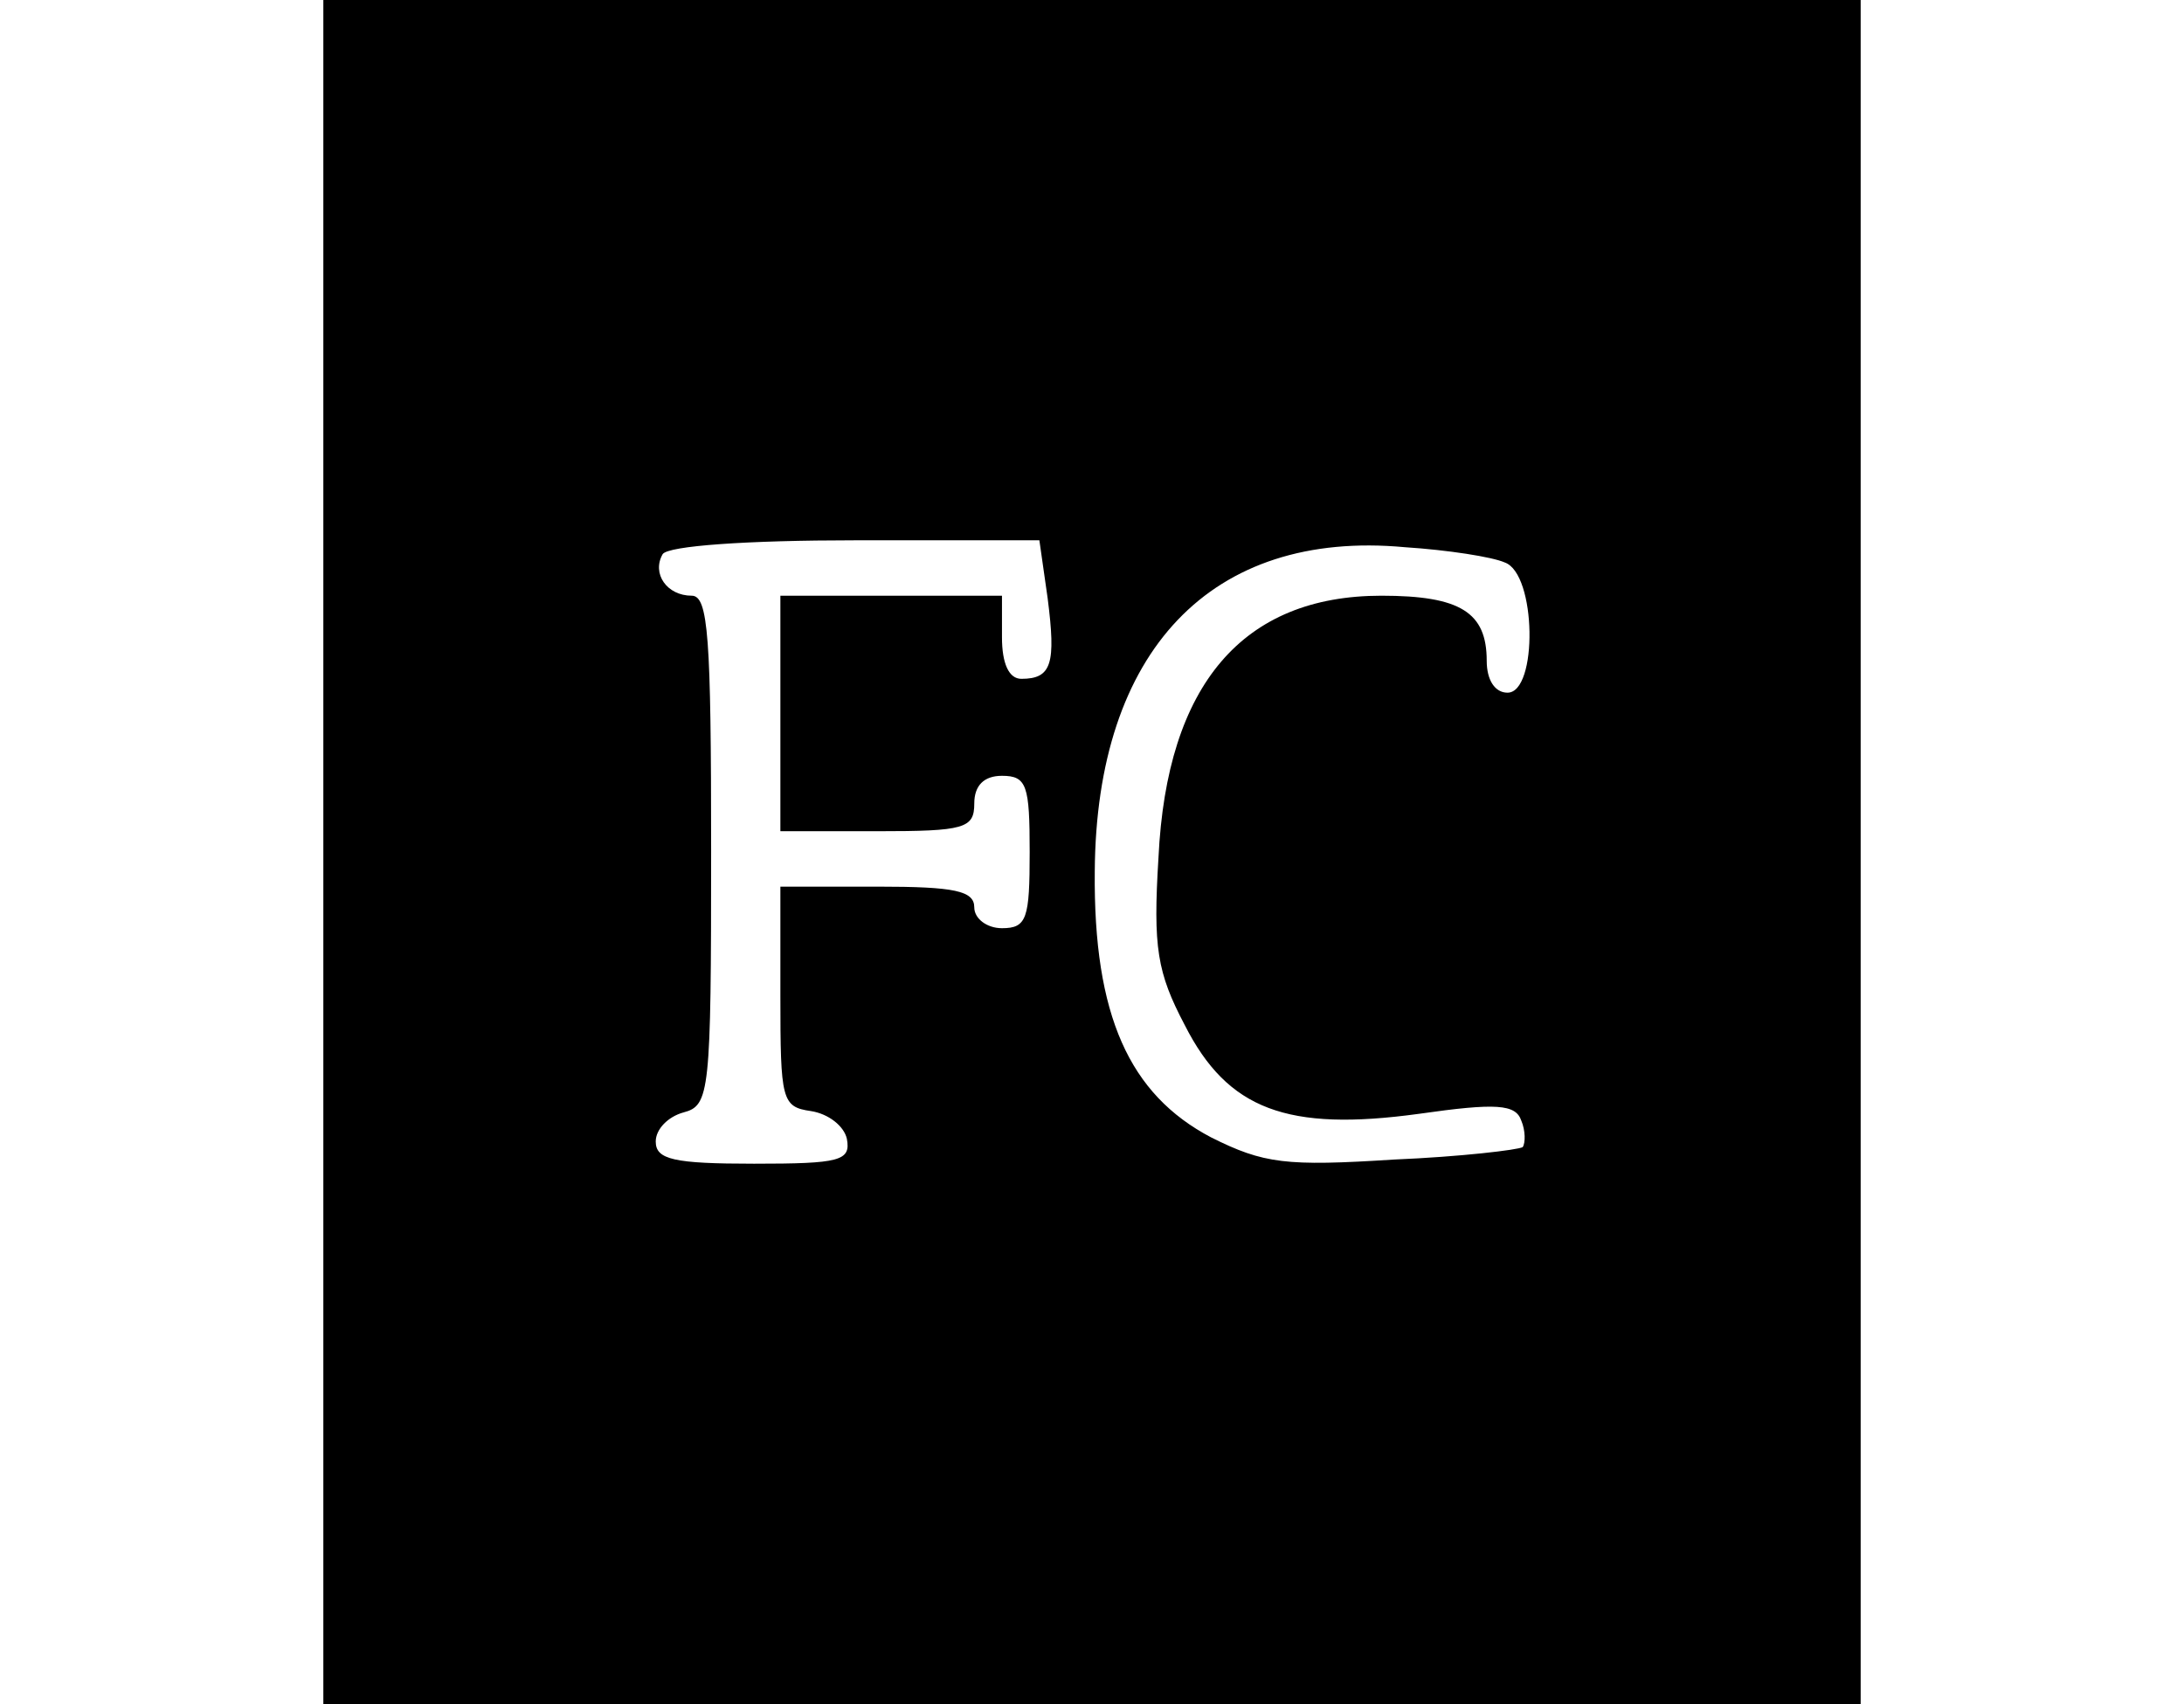 <?xml version="1.0" standalone="no"?>
<!DOCTYPE svg PUBLIC "-//W3C//DTD SVG 20010904//EN"
 "http://www.w3.org/TR/2001/REC-SVG-20010904/DTD/svg10.dtd">
<svg version="1.0" xmlns="http://www.w3.org/2000/svg"
 width="50px" height="39px"  viewBox="0 0 111 123"
 preserveAspectRatio="xMidYMid meet">

<g transform="translate(0,123) scale(0.1,-0.1)"
fill="#000000" stroke="none">
<path d="M0 615 l0 -615 555 0 555 0 0 615 0 615 -555 0 -555 0 0 -615z m523
183 c6 -47 3 -58 -19 -58 -9 0 -14 11 -14 30 l0 30 -80 0 -80 0 0 -85 0 -85
70 0 c63 0 70 2 70 20 0 13 7 20 20 20 18 0 20 -7 20 -55 0 -48 -2 -55 -20
-55 -11 0 -20 7 -20 15 0 12 -14 15 -70 15 l-70 0 0 -79 c0 -75 1 -80 22 -83
13 -2 24 -11 26 -20 3 -16 -5 -18 -67 -18 -58 0 -71 3 -71 16 0 9 9 18 20 21
19 5 20 14 20 189 0 154 -2 184 -14 184 -18 0 -29 16 -21 30 4 6 61 10 139 10
l133 0 6 -42z m330 26 c23 -8 24 -94 2 -94 -9 0 -15 9 -15 23 0 35 -19 47 -76
47 -100 0 -155 -64 -161 -189 -4 -65 -1 -83 19 -121 31 -61 74 -77 169 -64 56
8 70 7 74 -5 3 -7 3 -16 1 -19 -3 -2 -45 -7 -93 -9 -78 -5 -94 -3 -132 16 -59
31 -85 88 -84 192 1 159 84 247 224 234 31 -2 63 -7 72 -11z"/>
</g>
</svg>
